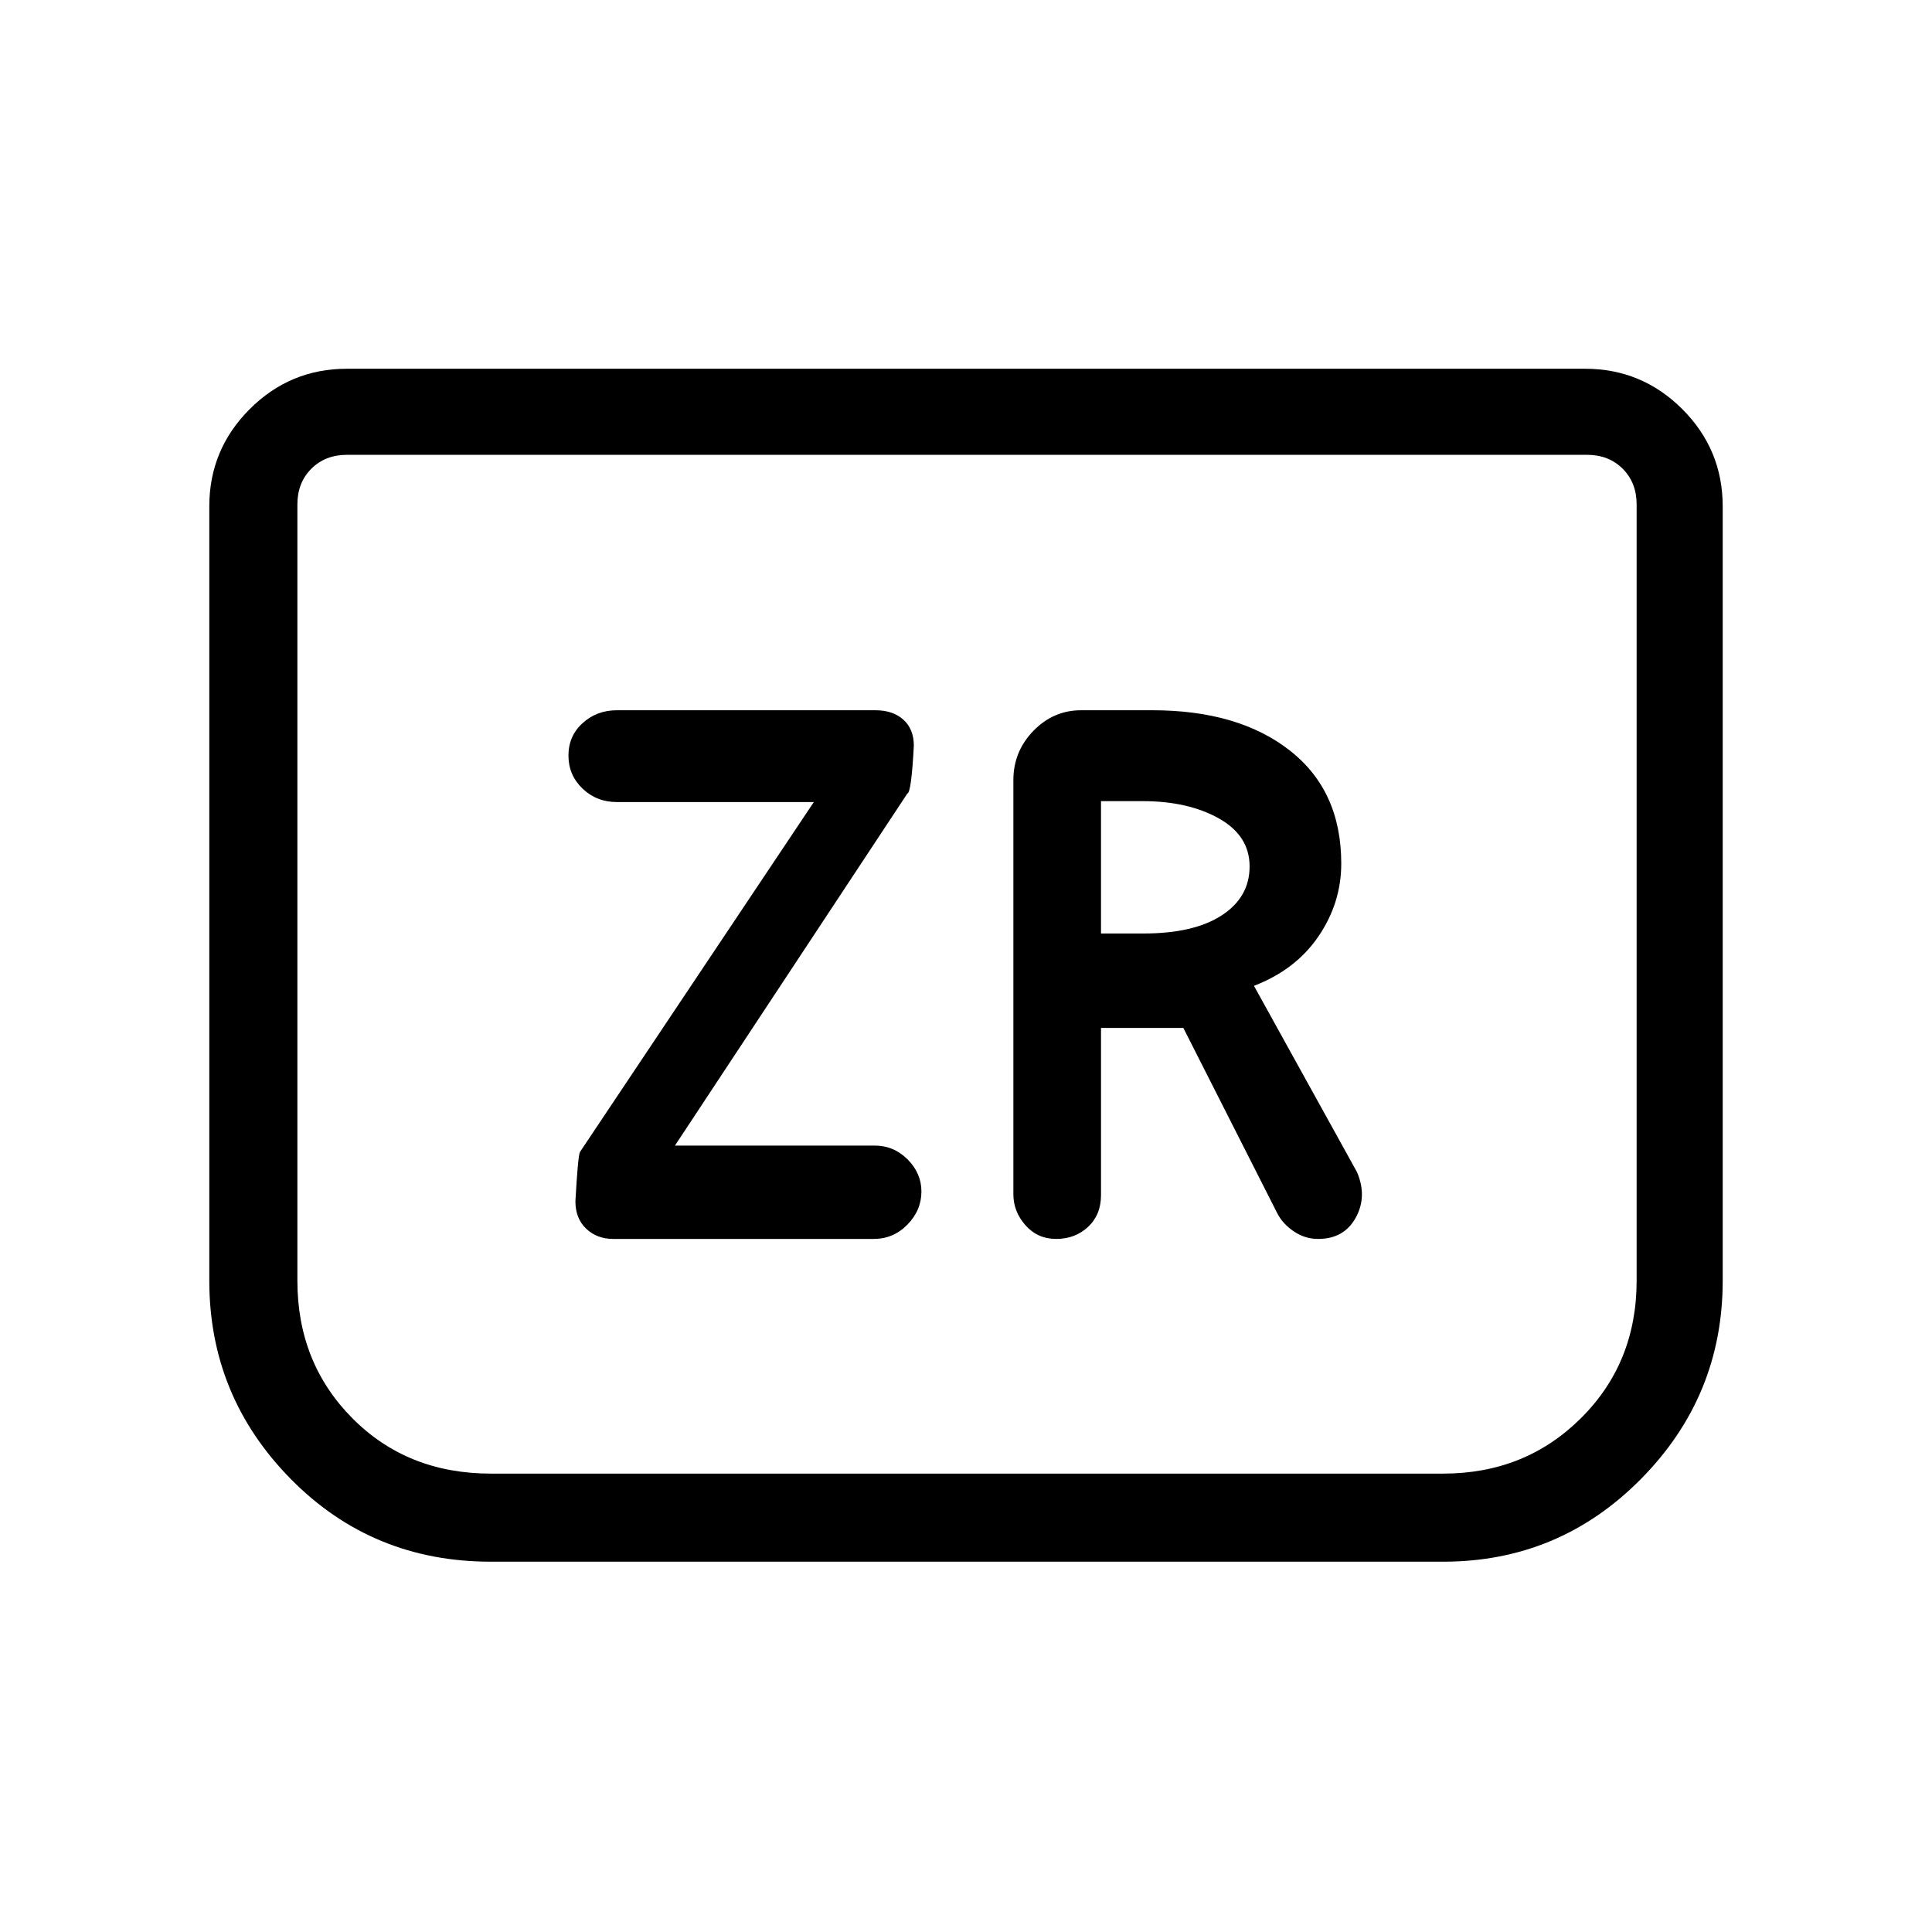 <svg xmlns="http://www.w3.org/2000/svg" height="48" viewBox="0 -960 960 960" width="48"><path d="M304.77-344.38h129.35q9.84 0 16.78-7.13 6.95-7.12 6.95-16.45 0-8.99-6.83-15.9t-16.48-6.91h-99.16l115.47-174.92q2-.46 3.23-23.75 0-8.25-5.17-12.94-5.17-4.7-13.95-4.7H306.54q-10 0-17.04 6.39-7.04 6.38-7.04 16.11t7 16.43q7 6.69 17.08 6.69h97.84L288.15-387.54q-1 2.23-2.23 24.42 0 8.58 5.36 13.66 5.35 5.08 13.49 5.08Zm242.31-104.85H588l46.66 92.08q2.72 5.3 8.25 9.03 5.52 3.74 12.09 3.74 12.81 0 18.64-10.53 5.82-10.53.67-22.63l-51.23-92.61q20.69-7.93 32.04-24.55 11.34-16.63 11.34-36.22 0-36.14-25.54-56.15-25.54-20.01-68.38-20.01h-35.31q-13.79 0-23.74 10.24t-9.95 24.46v205.83q0 8.55 6 15.36 6 6.81 15.27 6.81 9.42 0 15.85-6 6.42-6 6.42-15.77v-83.08Zm0-46.92v-65.77h20.69q22.54 0 37.85 8.57 15.3 8.58 15.3 23.87 0 15.3-13.83 24.31-13.84 9.02-38.94 9.02h-21.07ZM856-708.38v384.76q0 57.43-40.63 98.53Q774.74-184 717.08-184H243.92q-58.95 0-99.43-41.09Q104-266.19 104-323.62v-384.76q0-28.25 20.07-48.32 20.06-20.07 48.31-20.07h615.24q28.25 0 48.31 20.07Q856-736.63 856-708.38ZM788.62-734H172.38q-10.76 0-17.69 6.92-6.92 6.93-6.92 17.7v385.76q0 40.82 27.31 68.33 27.3 27.52 68.84 27.52h473.16q40.77 0 68.46-27.52 27.69-27.51 27.69-68.33v-385.76q0-10.77-6.92-17.7-6.93-6.92-17.69-6.92Zm0 0h24.61-665.46 640.85Z"/></svg>